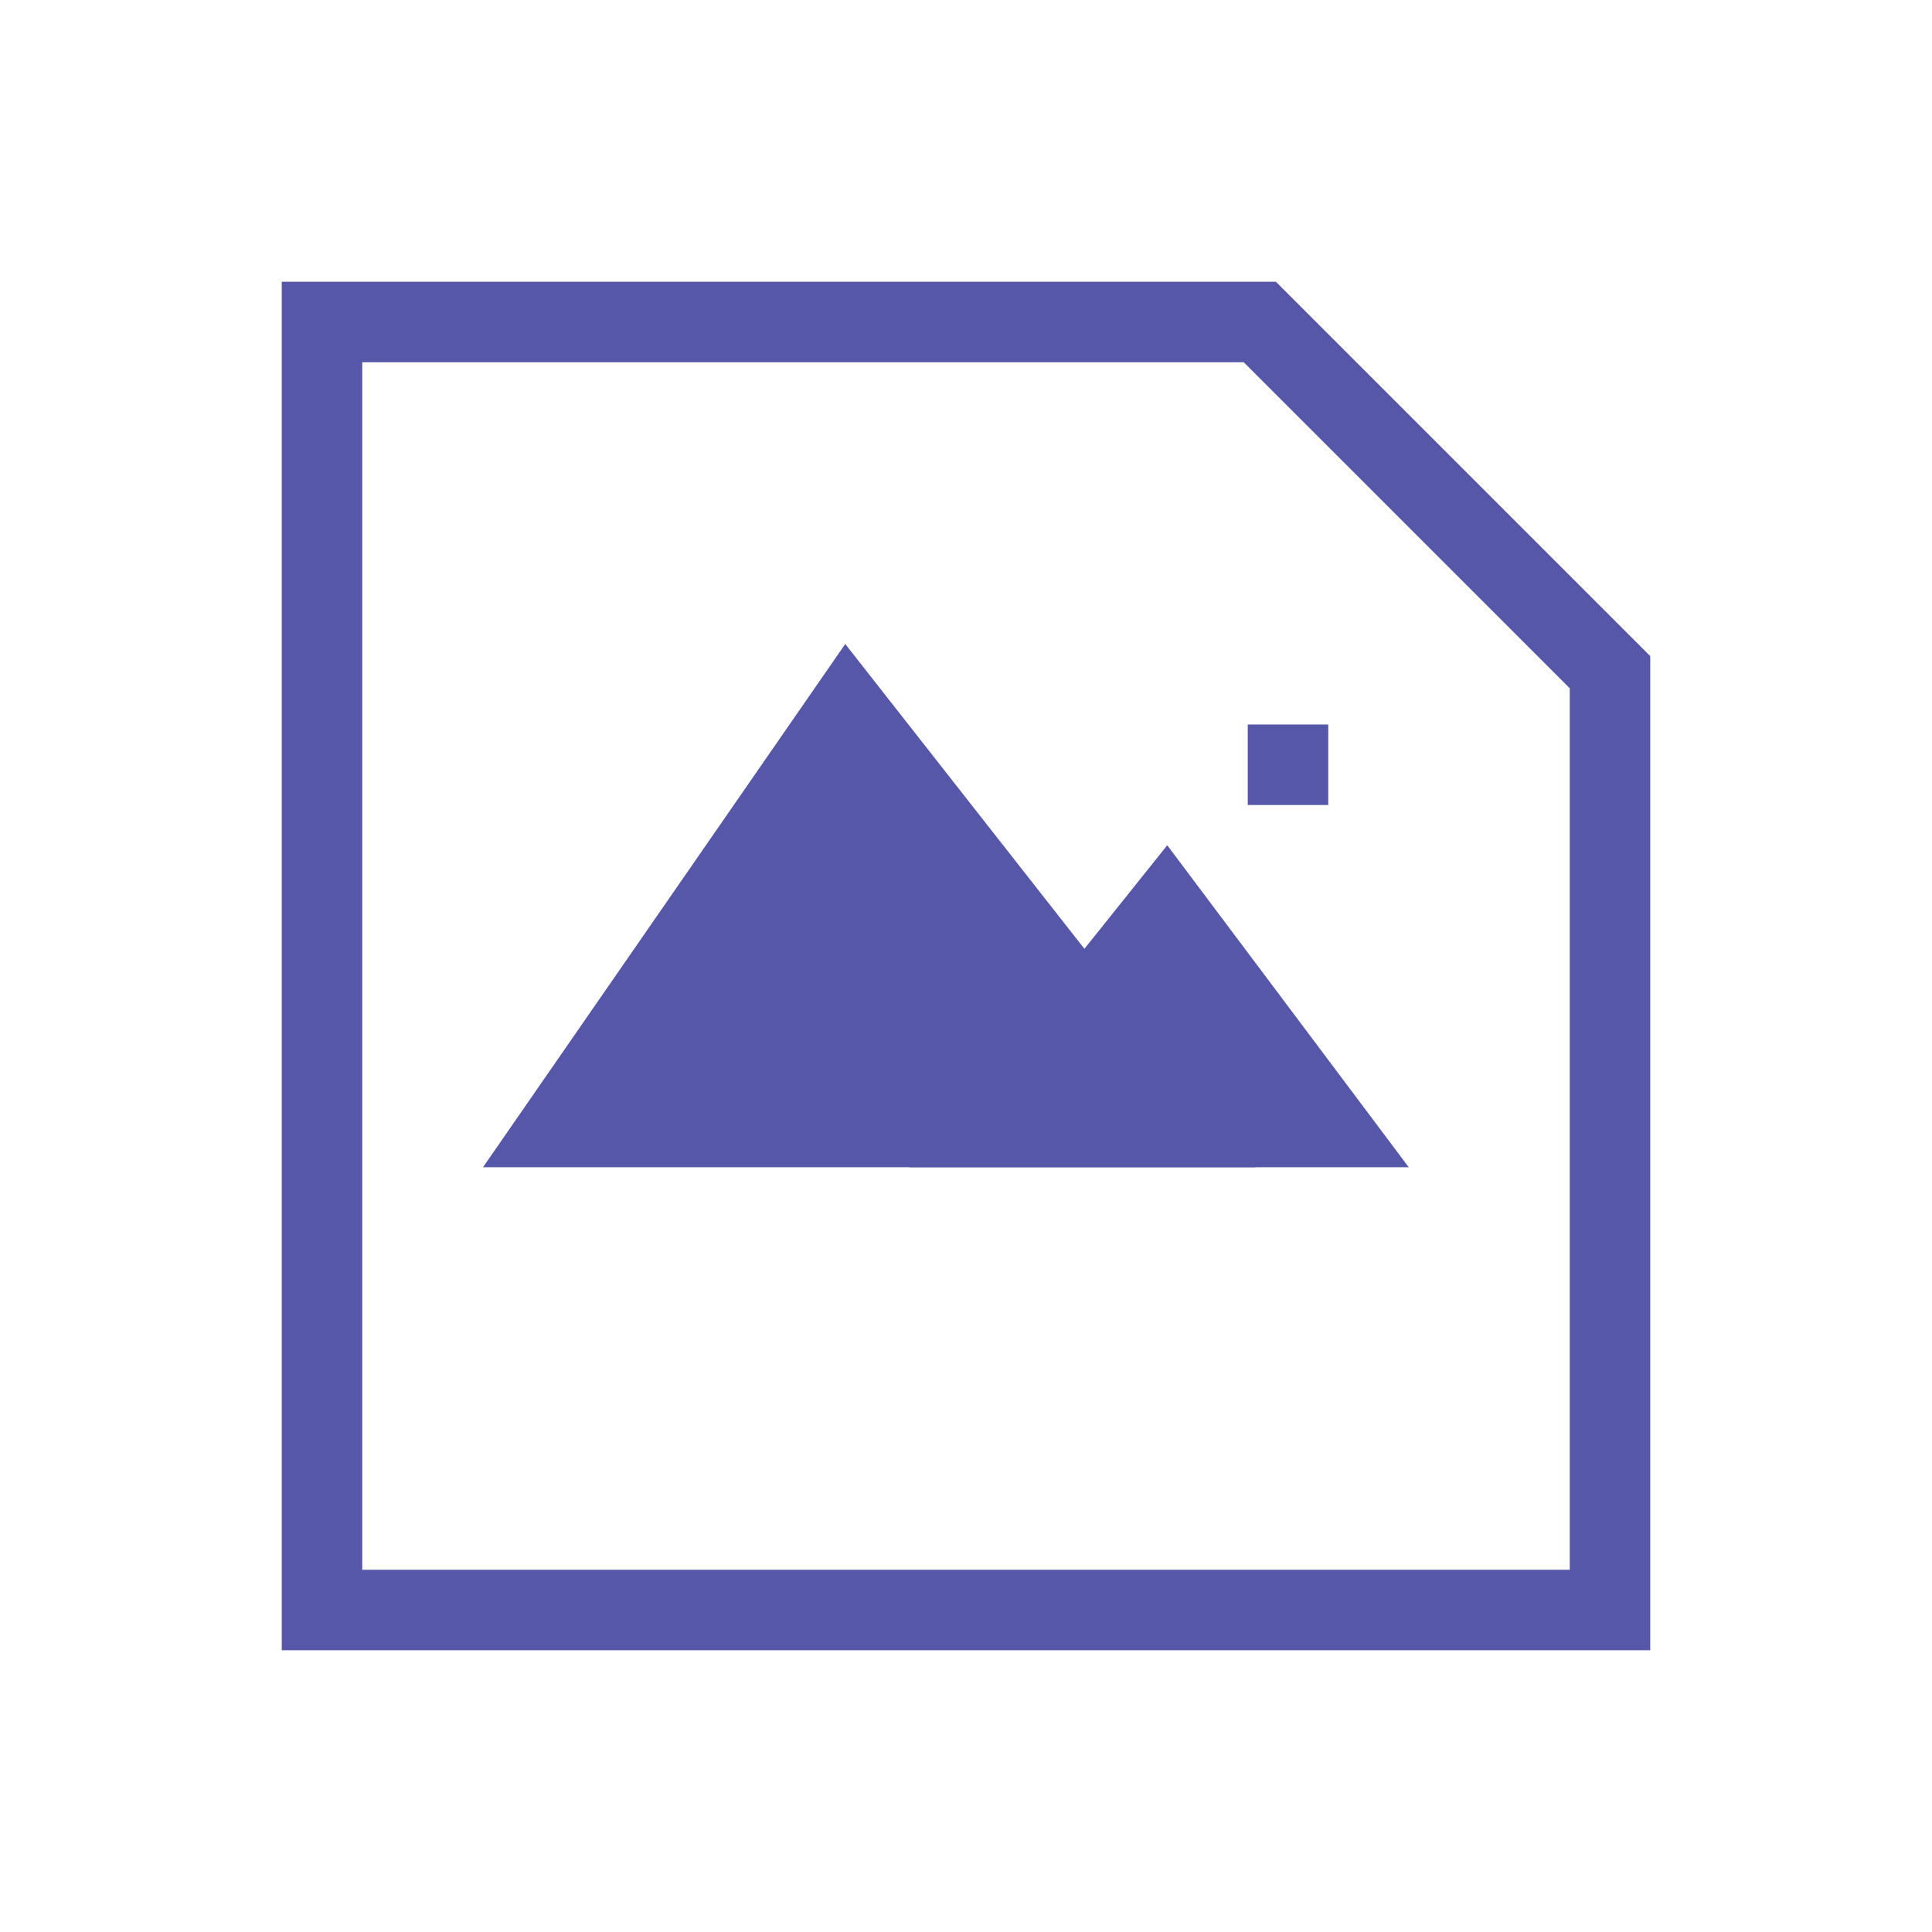 <?xml version="1.0" encoding="utf-8"?>
<!-- Generator: Adobe Illustrator 22.0.1, SVG Export Plug-In . SVG Version: 6.00 Build 0)  -->
<svg version="1.1" id="Ebene_1" xmlns="http://www.w3.org/2000/svg" xmlns:xlink="http://www.w3.org/1999/xlink" x="0px" y="0px"
	 viewBox="0 0 48 48" style="enable-background:new 0 0 48 48;" xml:space="preserve">
<style type="text/css">
	.st0{fill:none;}
	.st1{fill:#5757AA;}
</style>
<title>Element 138</title>
<g id="Ebene_2_1_">
	<g id="Platzhalter">
		<rect y="0" class="st0" width="48" height="48"/>
	</g>
	<g id="Ebene_1-2">
		<path class="st1" d="M30.9,9l8.1,8.1V39H9V9H30.9 M31.7,7H7v34h34V16.3L31.7,7z"/>
		<polygon class="st1" points="21.5,29 12,29 21,16 31.2,29 		"/>
		<polygon class="st1" points="28.5,29 22.6,29 29,21 35,29 		"/>
		<rect x="31" y="18" class="st1" width="2" height="2"/>
	</g>
</g>
</svg>
